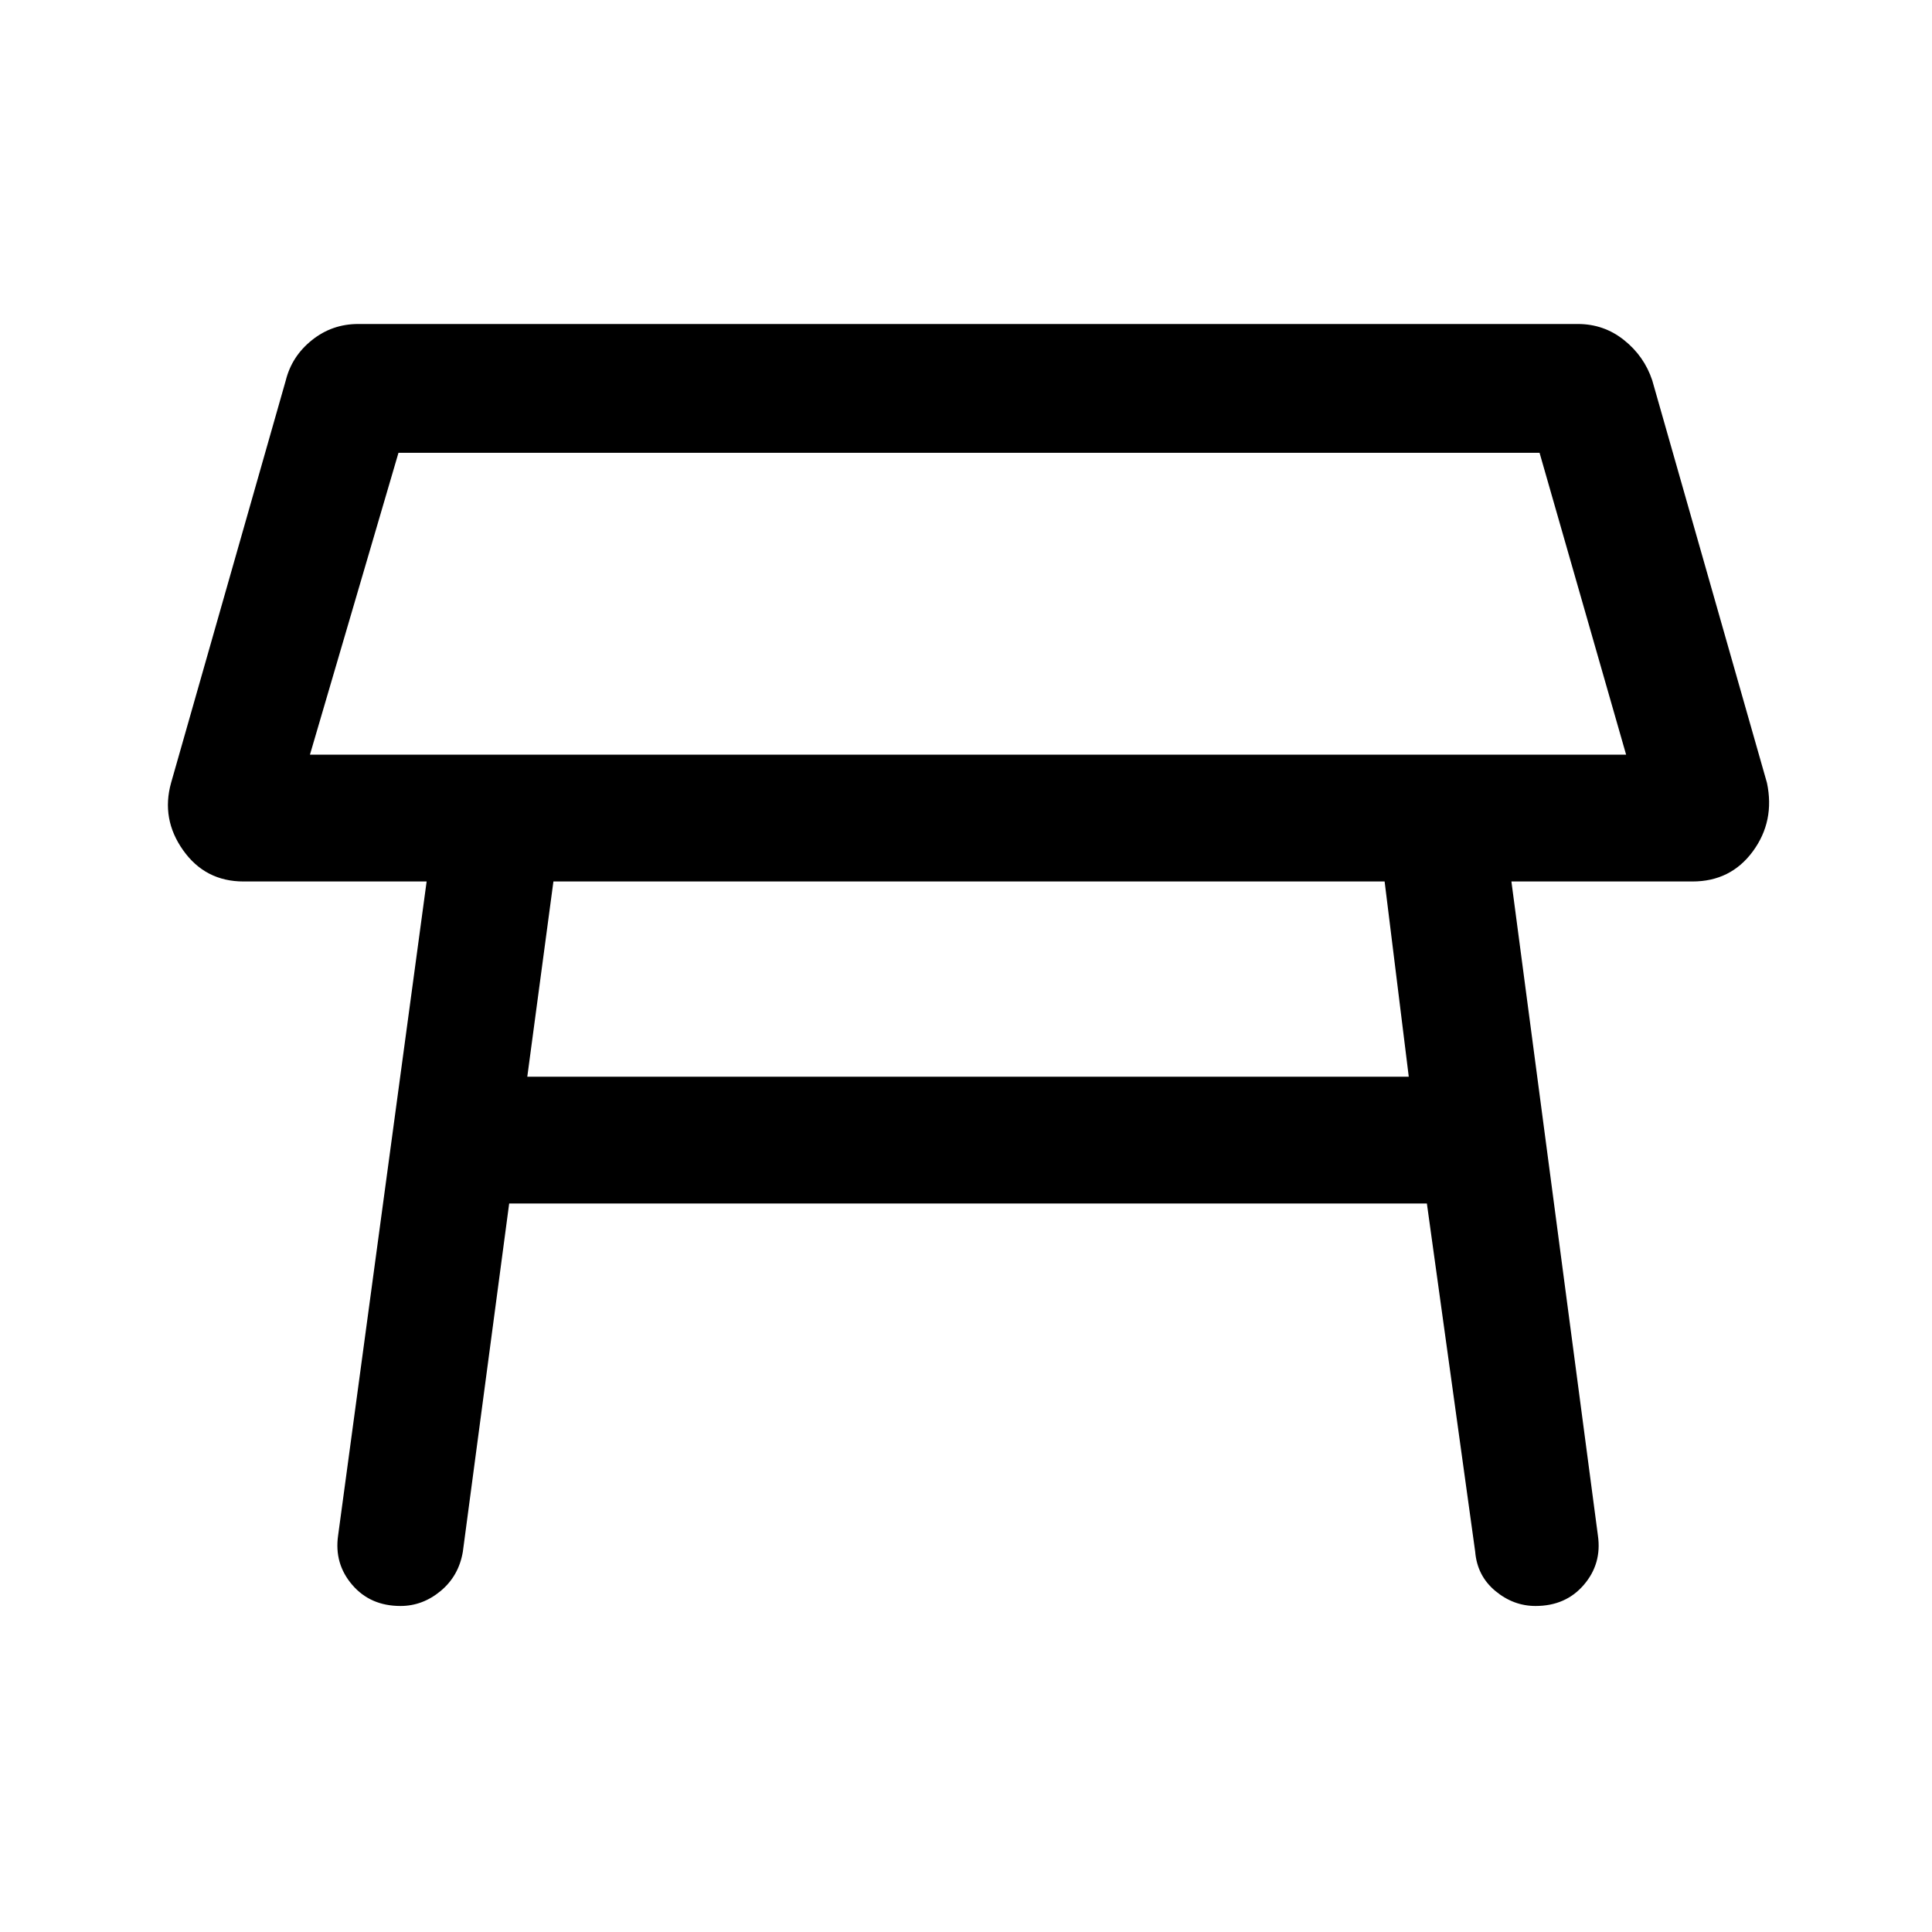 <svg xmlns="http://www.w3.org/2000/svg" height="40" width="40"><path d="M6.417 15.625H33.667L31.875 9.375H8.25ZM20.042 12.5ZM10.917 22.292H29.167L28.667 18.25H20.375H11.458ZM8.292 33.25Q7.667 33.25 7.292 32.812Q6.917 32.375 7 31.792L8.833 18.25H5.042Q4.25 18.25 3.792 17.604Q3.333 16.958 3.542 16.208L5.917 7.875Q6.042 7.375 6.458 7.042Q6.875 6.708 7.417 6.708H32.667Q33.208 6.708 33.625 7.042Q34.042 7.375 34.208 7.875L36.583 16.208Q36.75 17 36.292 17.625Q35.833 18.25 35.042 18.25H31.292L33.083 31.792Q33.167 32.375 32.792 32.812Q32.417 33.25 31.792 33.25Q31.333 33.25 30.958 32.938Q30.583 32.625 30.542 32.125L29.542 24.917H10.542L9.583 32.125Q9.5 32.625 9.125 32.938Q8.75 33.25 8.292 33.25Z"/></svg>